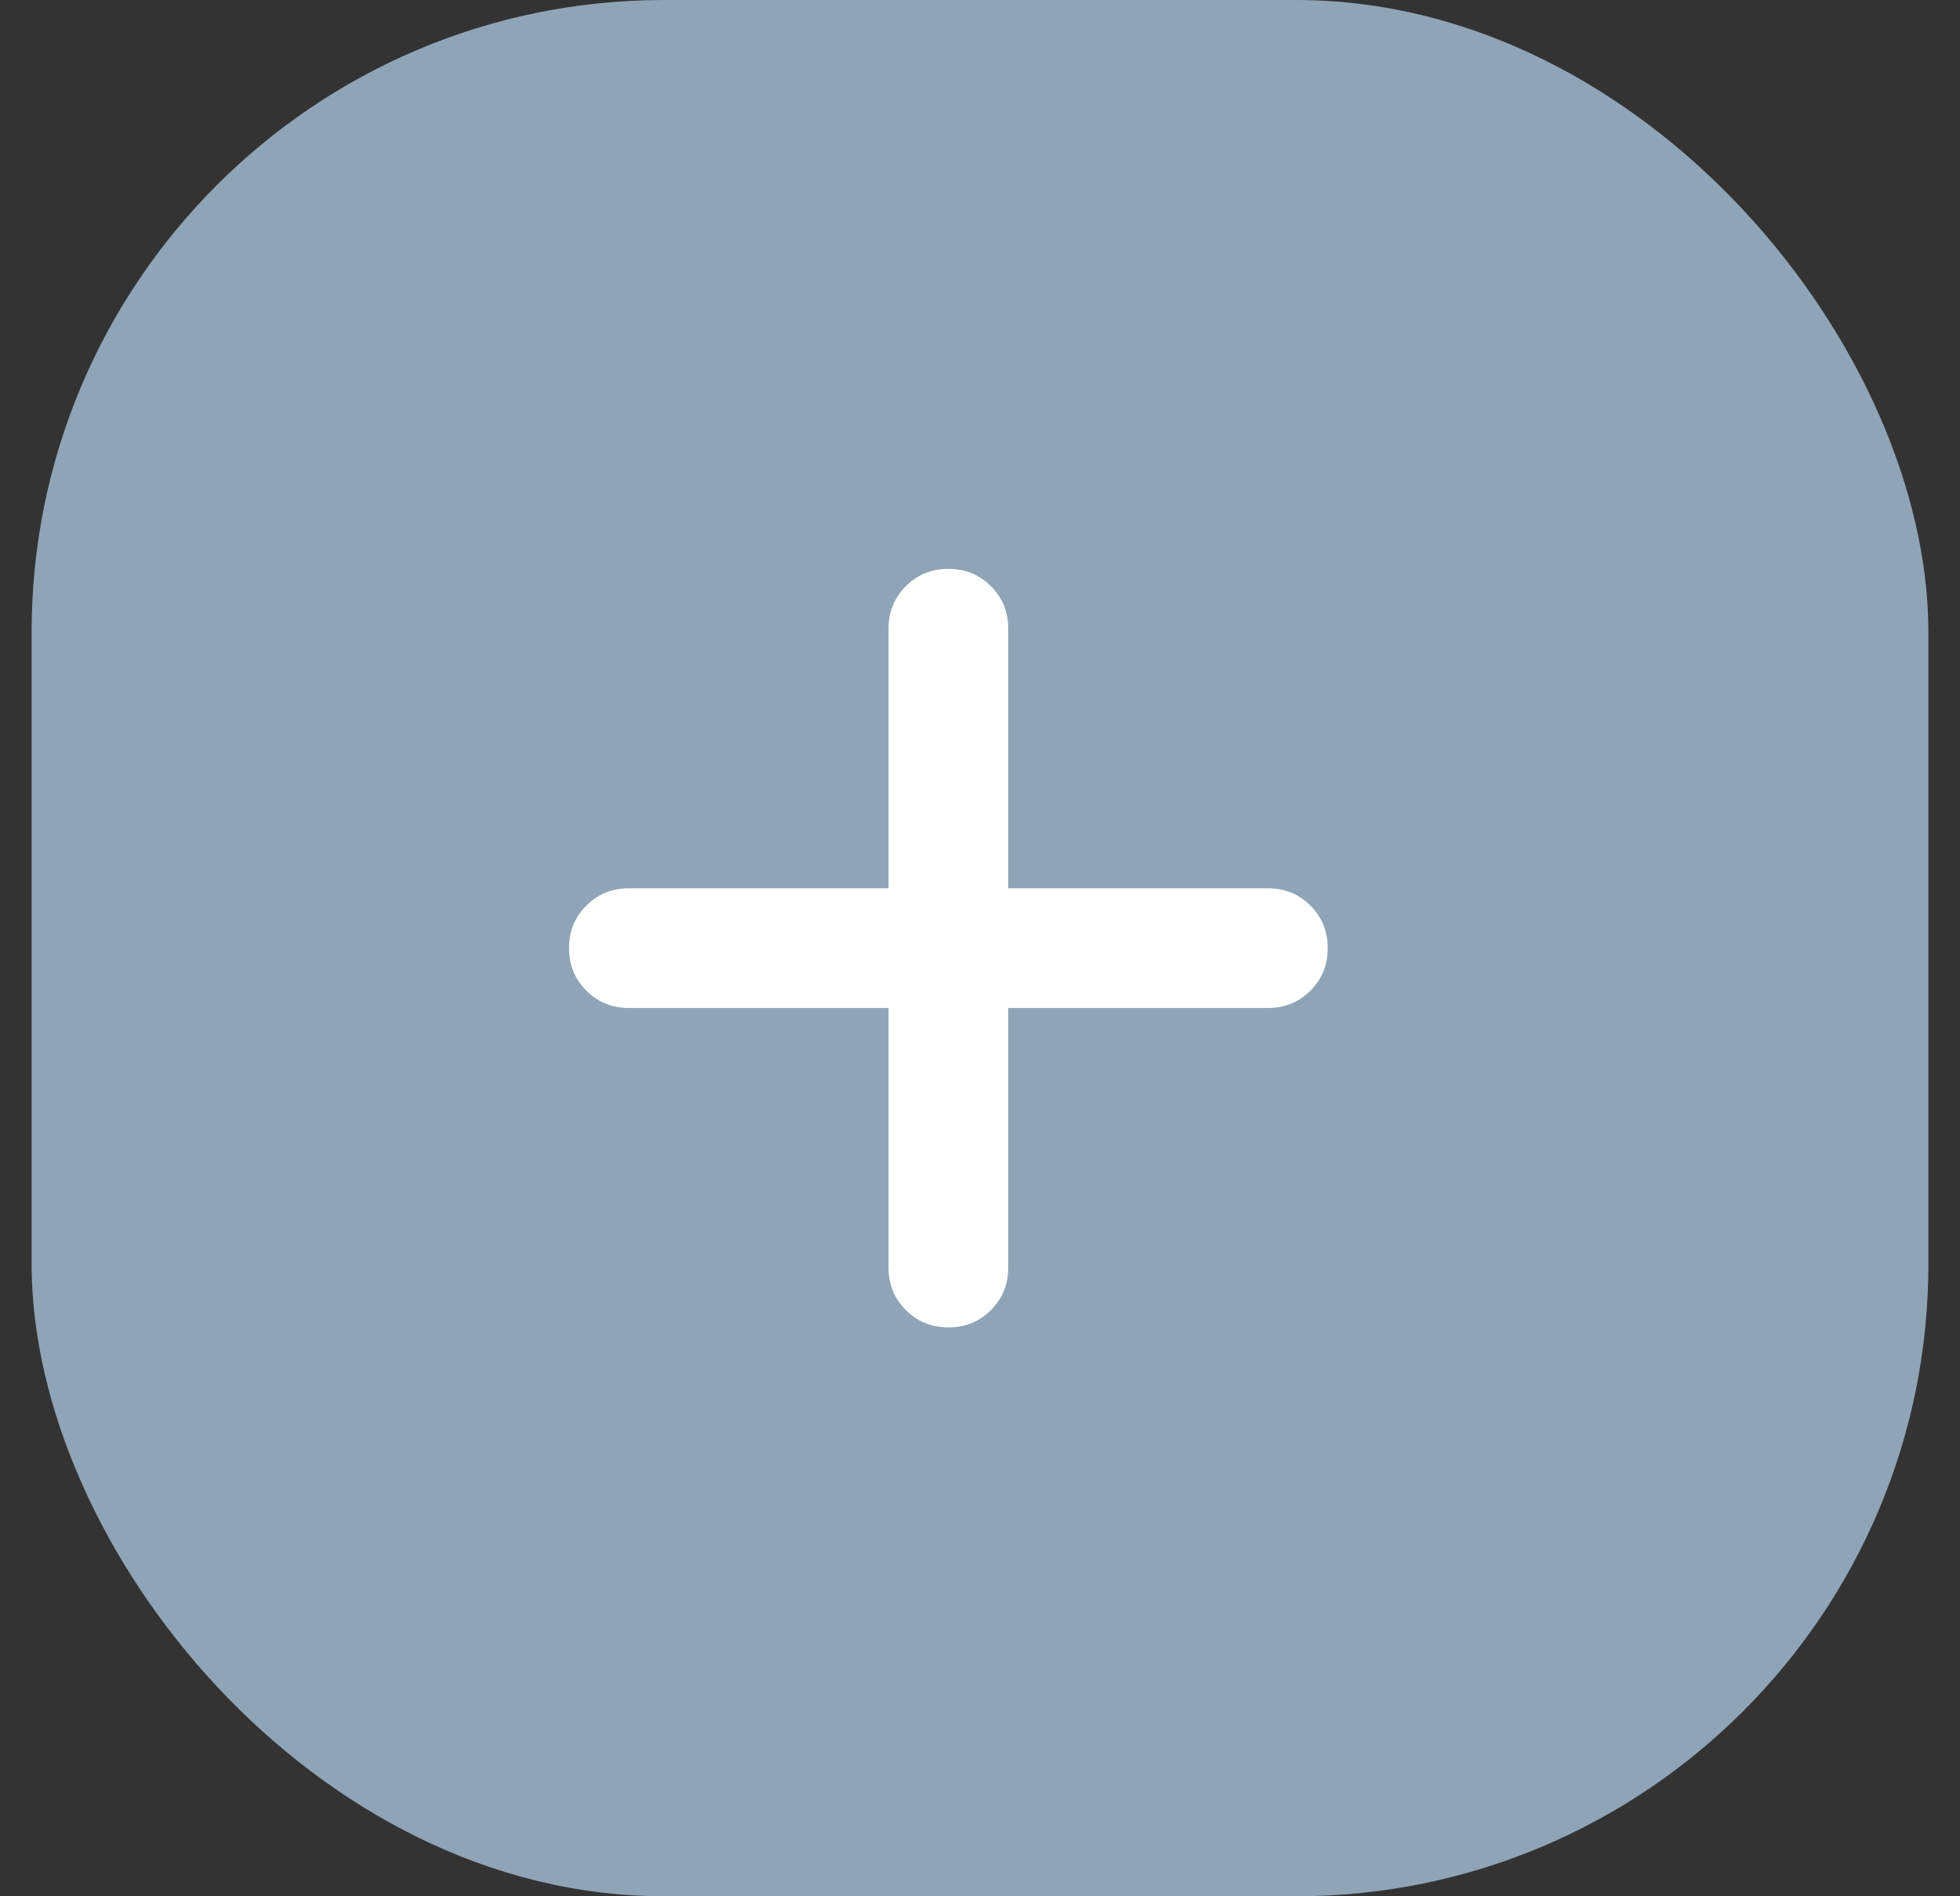 <svg width="31" height="30" viewBox="0 0 31 30" fill="none" xmlns="http://www.w3.org/2000/svg">
<rect x="0" y="0" width="31" height="30" fill="#333333" stroke="none"/>
<g id="ic add">
<rect id="Rectangle 179" x="0.5" width="30" height="30" rx="10" fill="#90A4B7"/>
<path id="add" d="M14.053 15.947H9.947C9.682 15.947 9.457 15.856 9.274 15.673C9.091 15.49 9 15.266 9 15C9 14.734 9.091 14.51 9.274 14.327C9.457 14.144 9.682 14.053 9.947 14.053H14.053V9.947C14.053 9.682 14.144 9.457 14.327 9.274C14.51 9.091 14.734 9 15 9C15.266 9 15.49 9.091 15.673 9.274C15.856 9.457 15.947 9.682 15.947 9.947V14.053H20.052C20.318 14.053 20.543 14.144 20.726 14.327C20.909 14.51 21 14.734 21 15C21 15.266 20.909 15.49 20.726 15.673C20.543 15.856 20.318 15.947 20.052 15.947H15.947V20.052C15.947 20.318 15.856 20.543 15.673 20.726C15.49 20.909 15.266 21 15 21C14.734 21 14.51 20.909 14.327 20.726C14.144 20.543 14.053 20.318 14.053 20.052V15.947Z" fill="white"/>
</g>
</svg>
